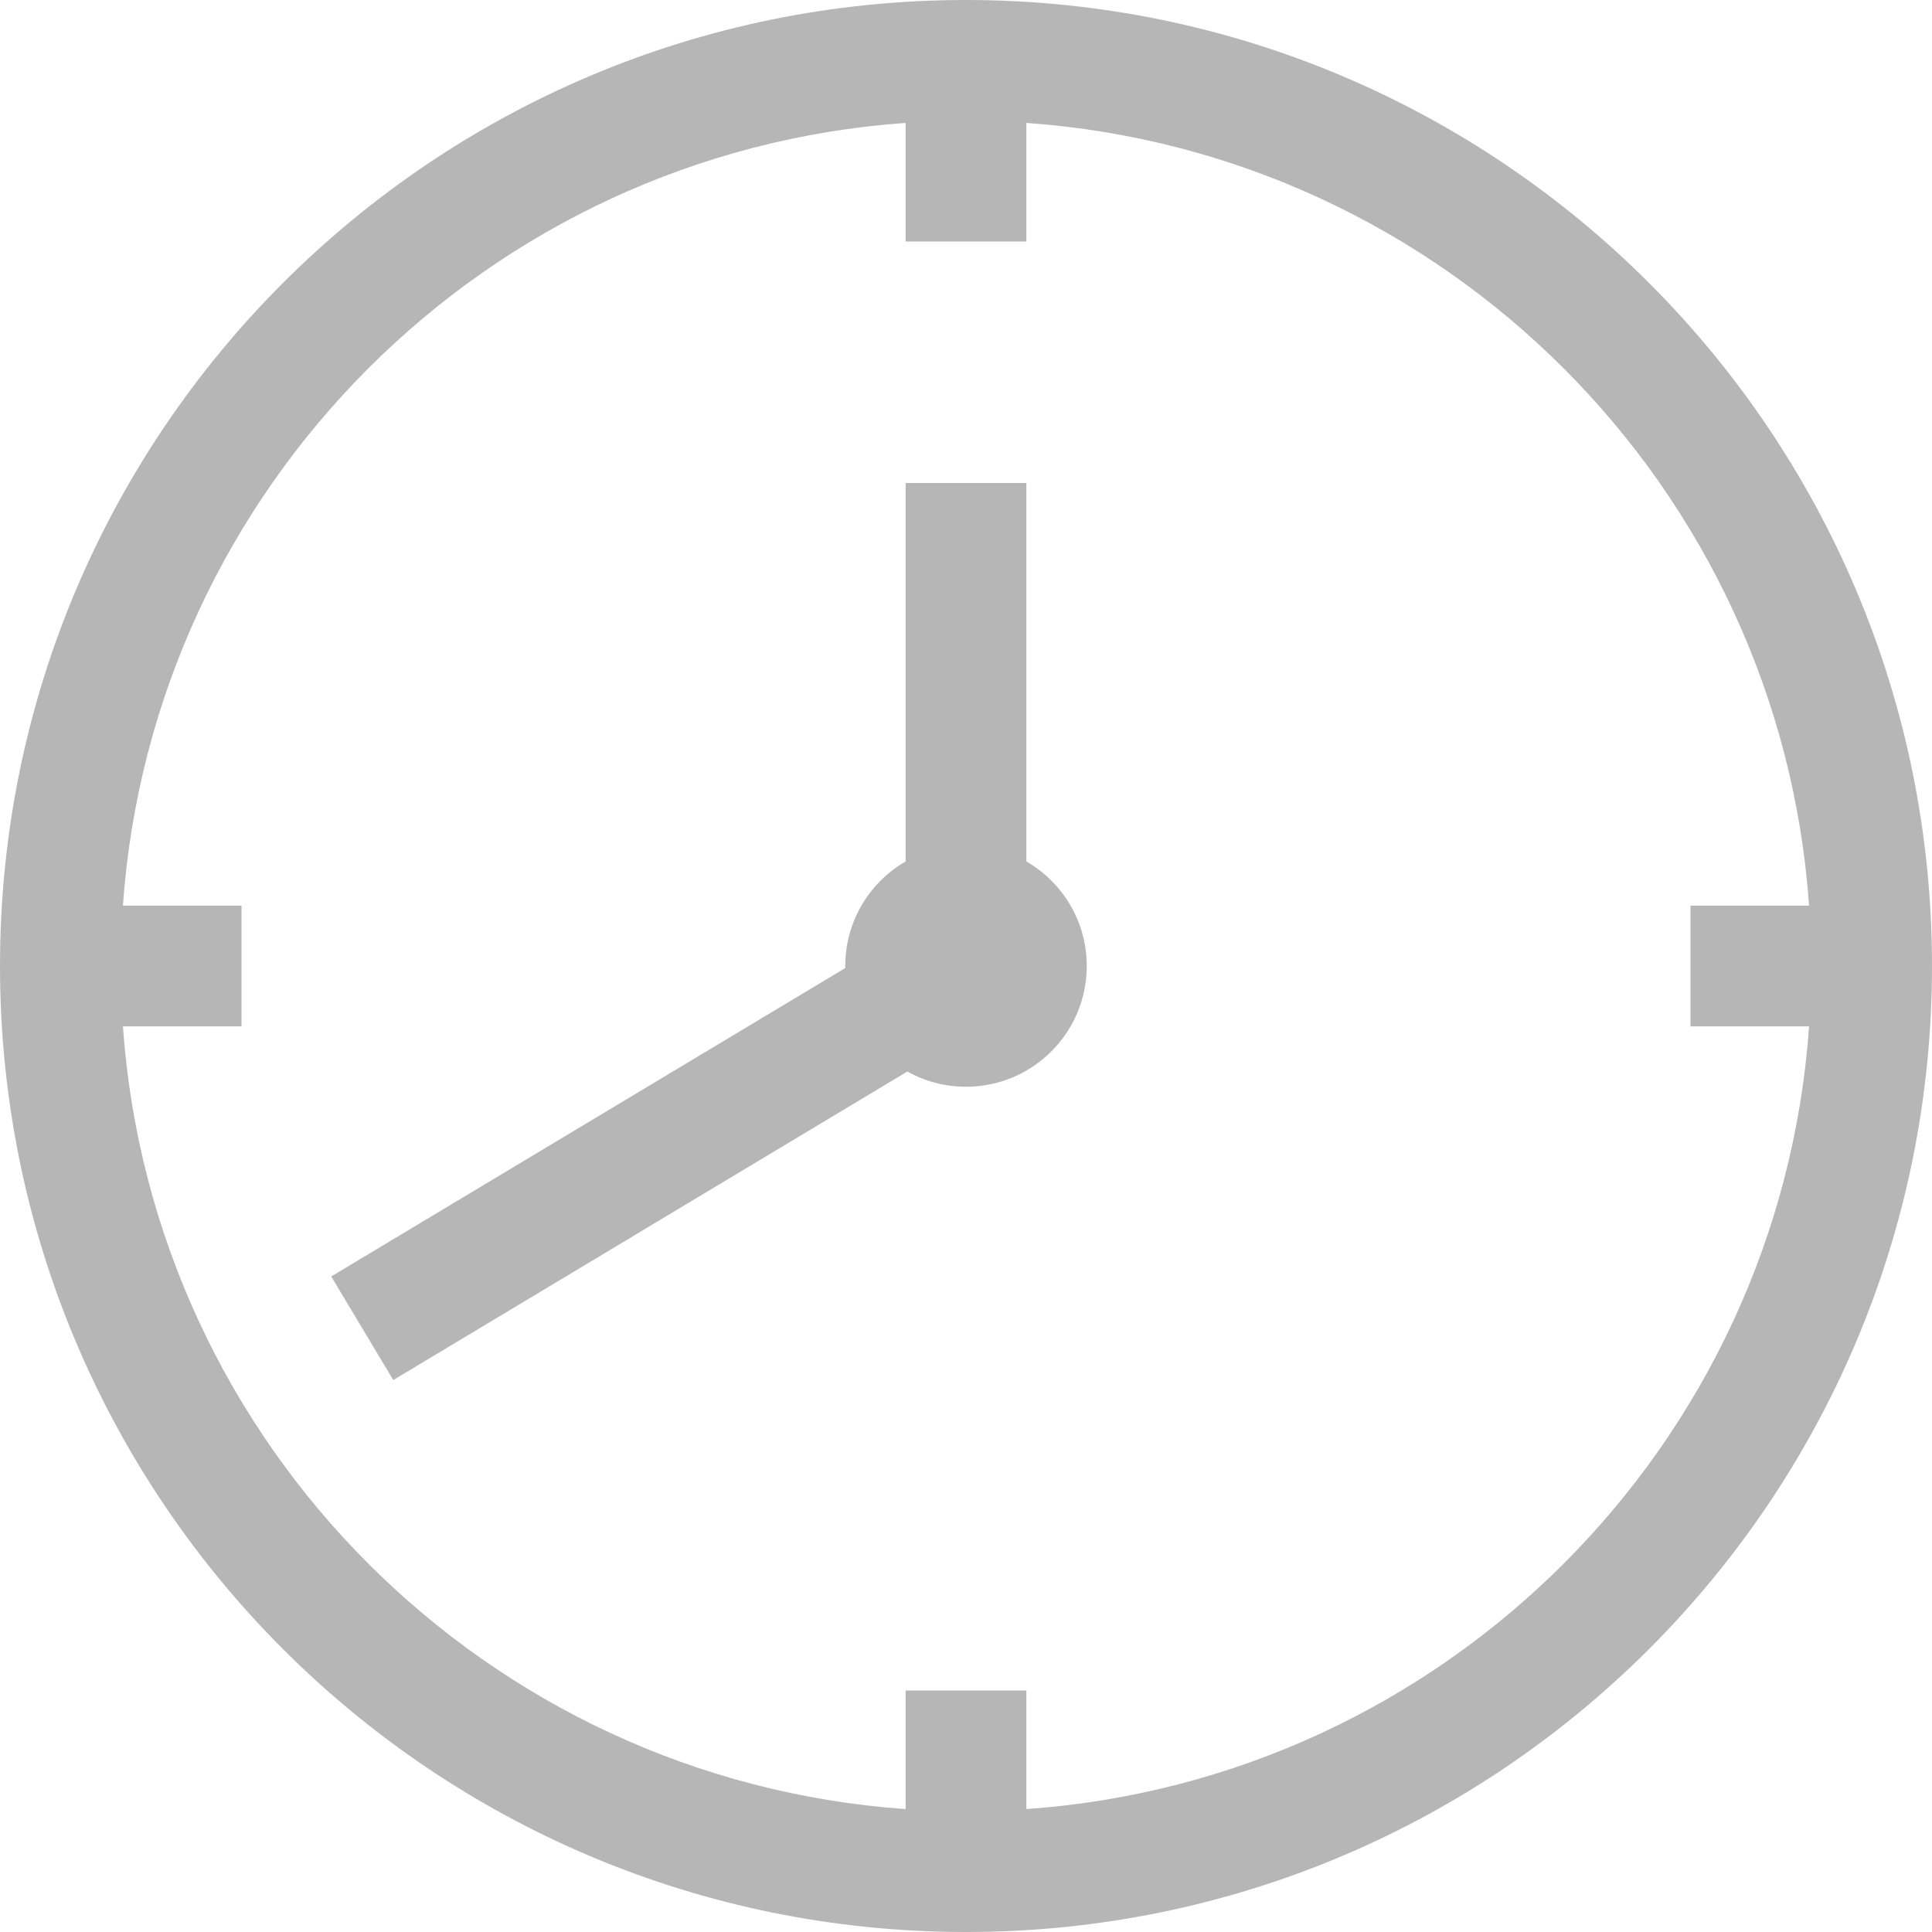 <svg width="16" height="16" viewBox="0 0 16 16" fill="none" xmlns="http://www.w3.org/2000/svg">
<path d="M9 8C9 8.552 8.552 9 8 9C7.824 9 7.658 8.954 7.514 8.874L3.257 11.429L2.743 10.571L7 8.017L7 8C7 7.63 7.201 7.307 7.5 7.134V4H8.5V7.134C8.799 7.307 9 7.63 9 8Z" fill="#B6B6B6"/>
<path fill-rule="evenodd" clip-rule="evenodd" d="M8 16C12.418 16 16 12.418 16 8C16 3.582 12.418 0 8 0C3.582 0 0 3.582 0 8C0 12.418 3.582 16 8 16ZM7.5 14V14.982C4.033 14.738 1.262 11.967 1.018 8.5H2V7.5H1.018C1.262 4.033 4.033 1.262 7.5 1.018V2H8.5V1.018C11.967 1.262 14.738 4.033 14.982 7.5H14V8.5H14.982C14.738 11.967 11.967 14.738 8.5 14.982V14H7.5Z" fill="#B6B6B6"/>
</svg>
